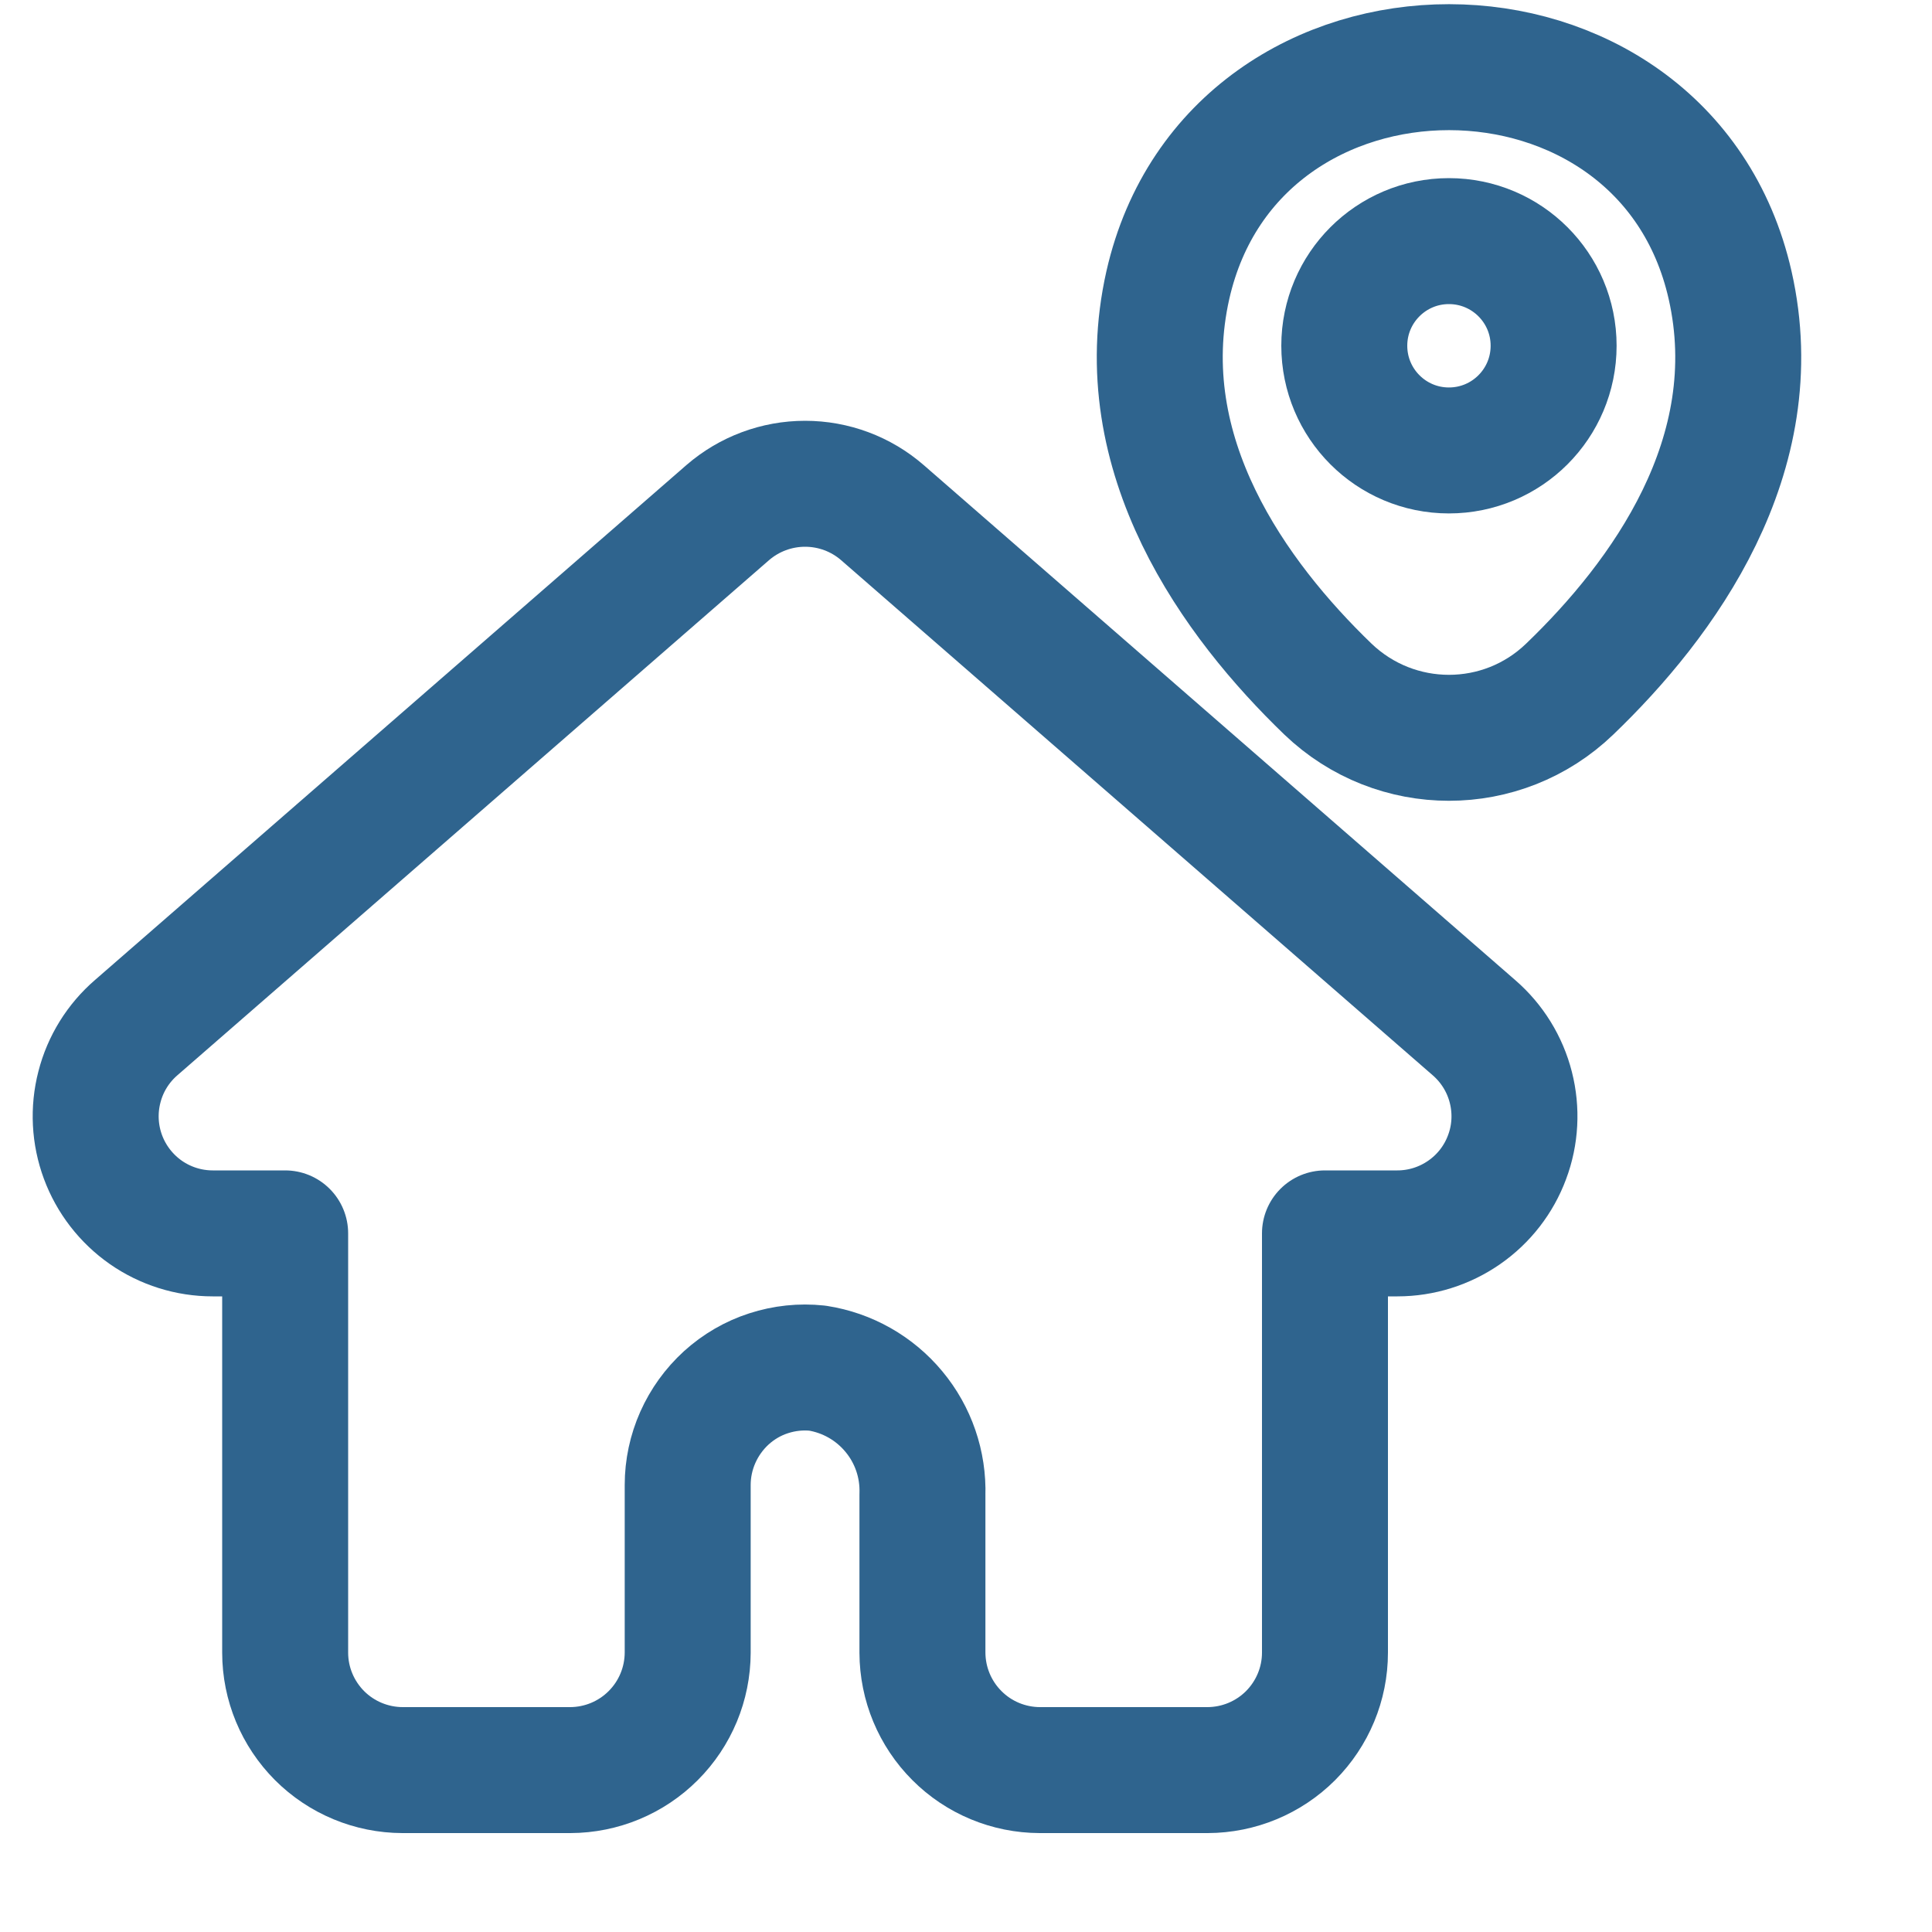<svg width="20" height="20" viewBox="0 0 20 20" fill="none" xmlns="http://www.w3.org/2000/svg">
<g clip-path="url(#clip0_10167_17763)">
<path d="M15.259 10.639L9.135 5.307C8.913 5.114 8.629 5.008 8.334 5.008C8.04 5.008 7.756 5.114 7.534 5.306L1.411 10.637C1.224 10.798 1.09 11.013 1.029 11.253C0.967 11.492 0.98 11.745 1.066 11.977C1.152 12.209 1.307 12.409 1.51 12.551C1.713 12.692 1.954 12.768 2.202 12.768H2.952V17.108C2.952 17.431 3.081 17.739 3.308 17.967C3.536 18.195 3.845 18.323 4.167 18.324H5.903C6.226 18.323 6.534 18.195 6.762 17.967C6.99 17.739 7.118 17.431 7.119 17.108V15.372C7.119 15.202 7.155 15.034 7.224 14.879C7.293 14.724 7.393 14.585 7.519 14.47C7.646 14.355 7.795 14.268 7.957 14.216C8.12 14.163 8.292 14.145 8.461 14.163C8.771 14.211 9.053 14.371 9.253 14.612C9.454 14.853 9.559 15.159 9.549 15.473V17.108C9.55 17.431 9.678 17.739 9.906 17.967C10.133 18.195 10.442 18.323 10.764 18.324H12.501C12.823 18.323 13.132 18.195 13.36 17.967C13.587 17.739 13.716 17.431 13.716 17.108V12.768H14.466C14.713 12.768 14.954 12.692 15.157 12.551C15.36 12.41 15.515 12.211 15.601 11.979C15.688 11.748 15.701 11.495 15.64 11.256C15.579 11.016 15.446 10.801 15.259 10.639Z" stroke="#2F648E" stroke-width="1.304" stroke-miterlimit="10" stroke-linecap="round" stroke-linejoin="round"/>
</g>
<path d="M14.999 4.663C15.598 4.663 16.083 4.178 16.083 3.579C16.083 2.981 15.598 2.496 14.999 2.496C14.401 2.496 13.916 2.981 13.916 3.579C13.916 4.178 14.401 4.663 14.999 4.663Z" stroke="#2F648E" stroke-width="1.304"/>
<path d="M12.09 2.949C12.774 -0.058 17.229 -0.055 17.91 2.952C18.309 4.716 17.212 6.209 16.25 7.133C15.552 7.806 14.448 7.806 13.746 7.133C12.788 6.209 11.691 4.713 12.09 2.949Z" stroke="#2F648E" stroke-width="1.304"/>
<defs>
<clipPath id="clip0_10167_17763">
<rect width="16.667" height="16.667" fill="white" transform="translate(0 3.332)"/>
</clipPath>
</defs>
</svg>

